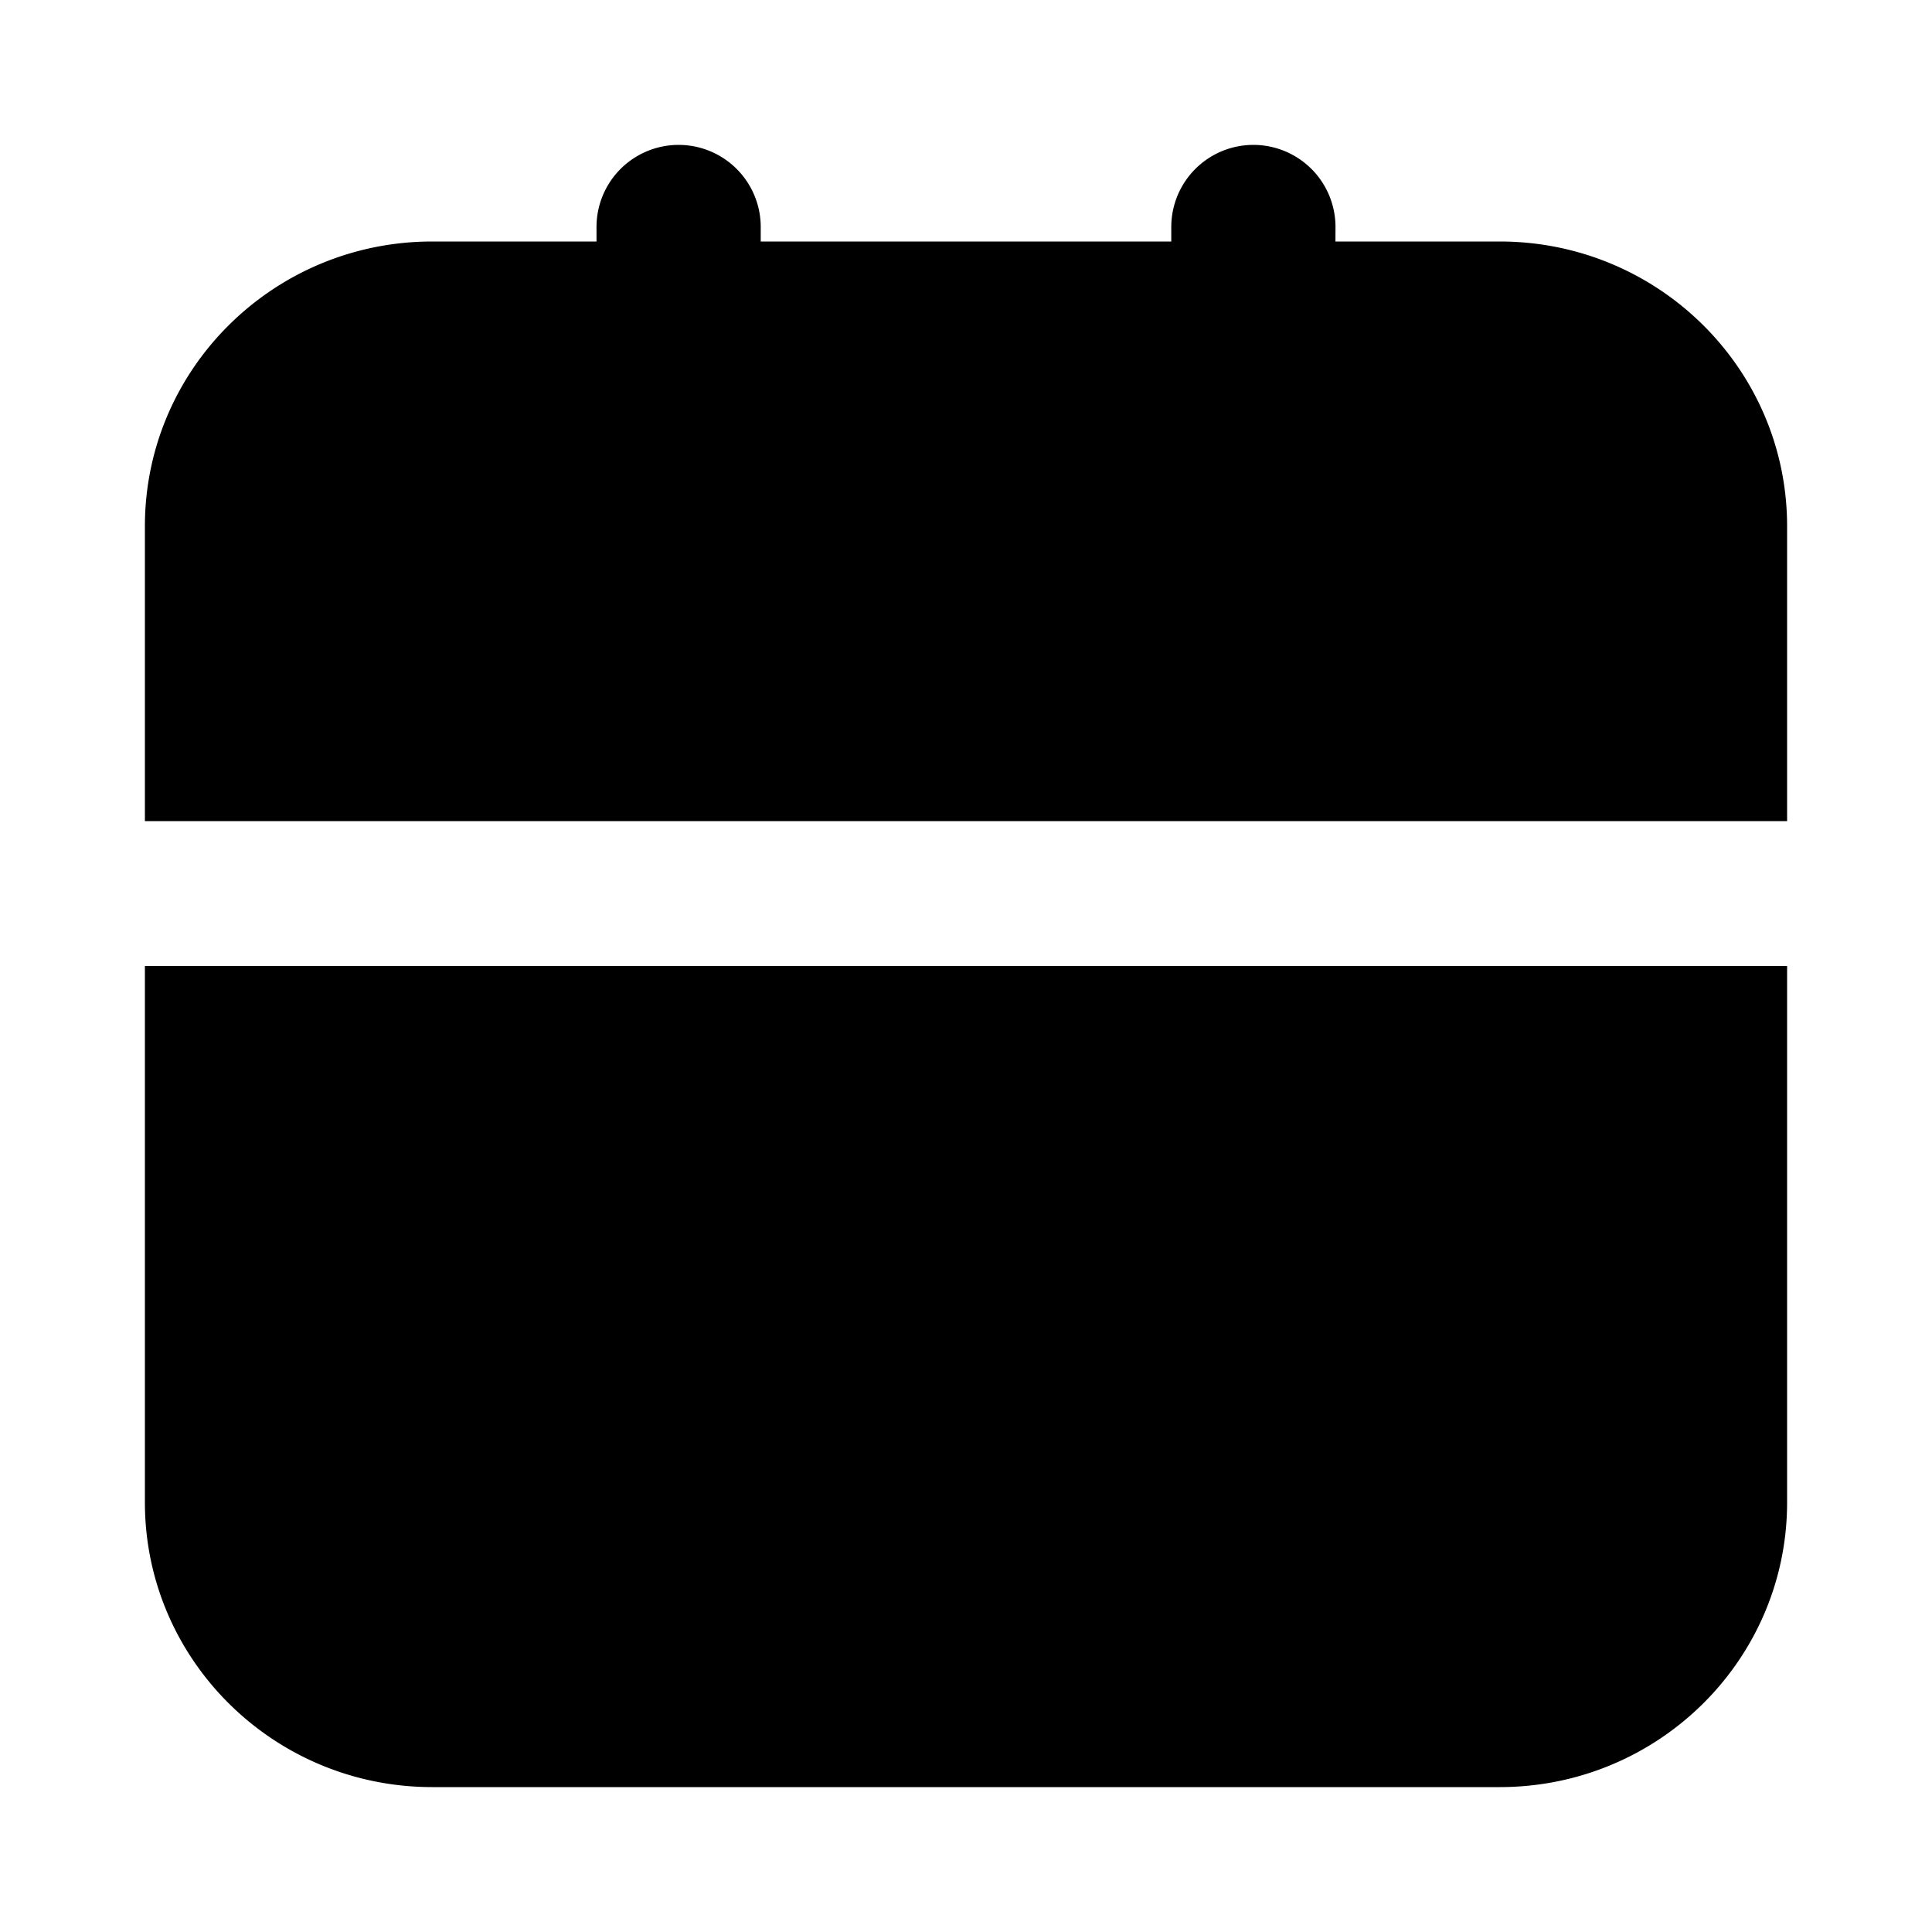 <svg t="1635762828178" class="icon" viewBox="0 0 1024 1024" version="1.1" xmlns="http://www.w3.org/2000/svg" p-id="841" width="200" height="200"><path d="M947.2 512v284.288C947.2 879.642 879.002 947.2 794.88 947.2H229.12C144.998 947.2 76.8 879.616 76.8 796.288V512h870.4zM76.8 278.912C76.8 195.558 144.998 128 229.12 128h87.04v-7.68a43.52 43.52 0 1 1 87.04 0V128h217.6v-7.68a43.52 43.52 0 1 1 87.04 0l-0.026 7.68h87.066C879.002 128 947.2 195.584 947.2 278.912V435.2H76.8v-156.288z" p-id="842"></path></svg>
